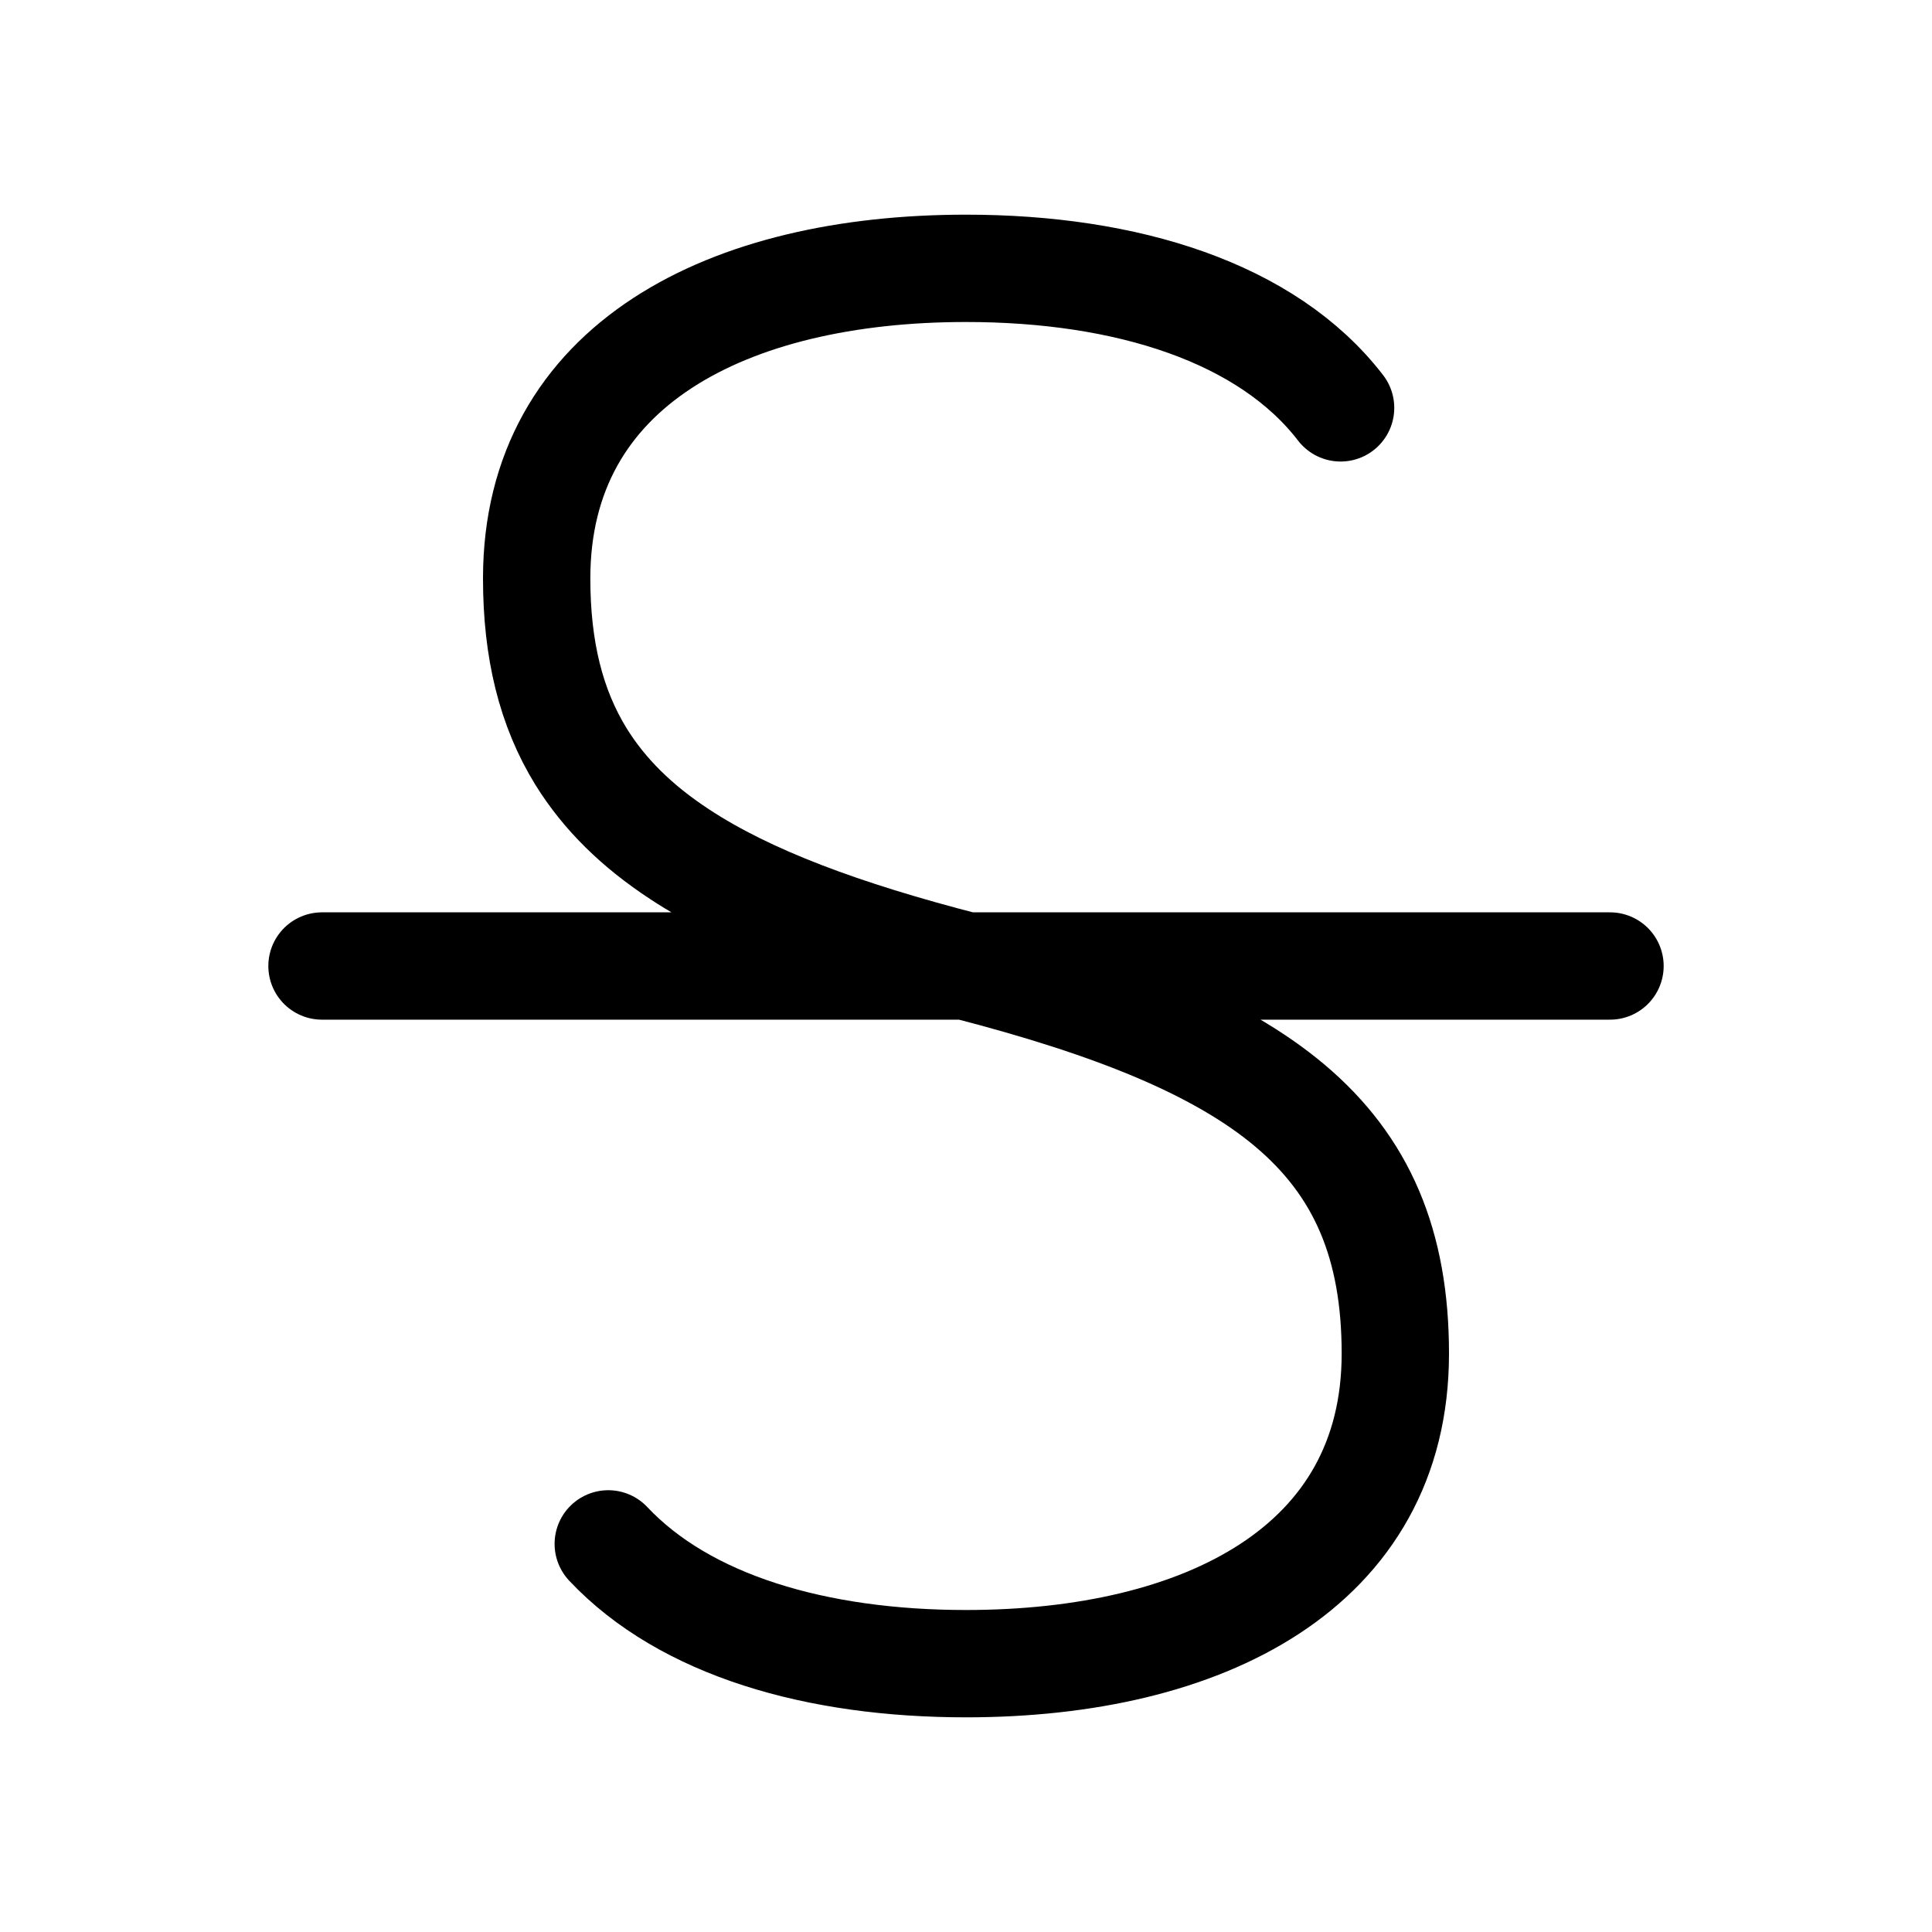 <svg width="18" height="18" fill="none" xmlns="http://www.w3.org/2000/svg"><path d="M15 9H3m9.49-5.2C11.807 2.912 10.5 2.5 9 2.5c-2.21 0-4 .895-4 2.889 0 .664.133 1.206.414 1.661.217.35.52.648.92.91C6.97 8.378 7.85 8.704 9 9c1.376.355 2.366.752 3.017 1.3.673.567.983 1.297.983 2.311 0 1.994-1.79 2.889-4 2.889-1.391 0-2.617-.355-3.333-1.116" stroke="currentColor" stroke-linecap="round"/></svg>